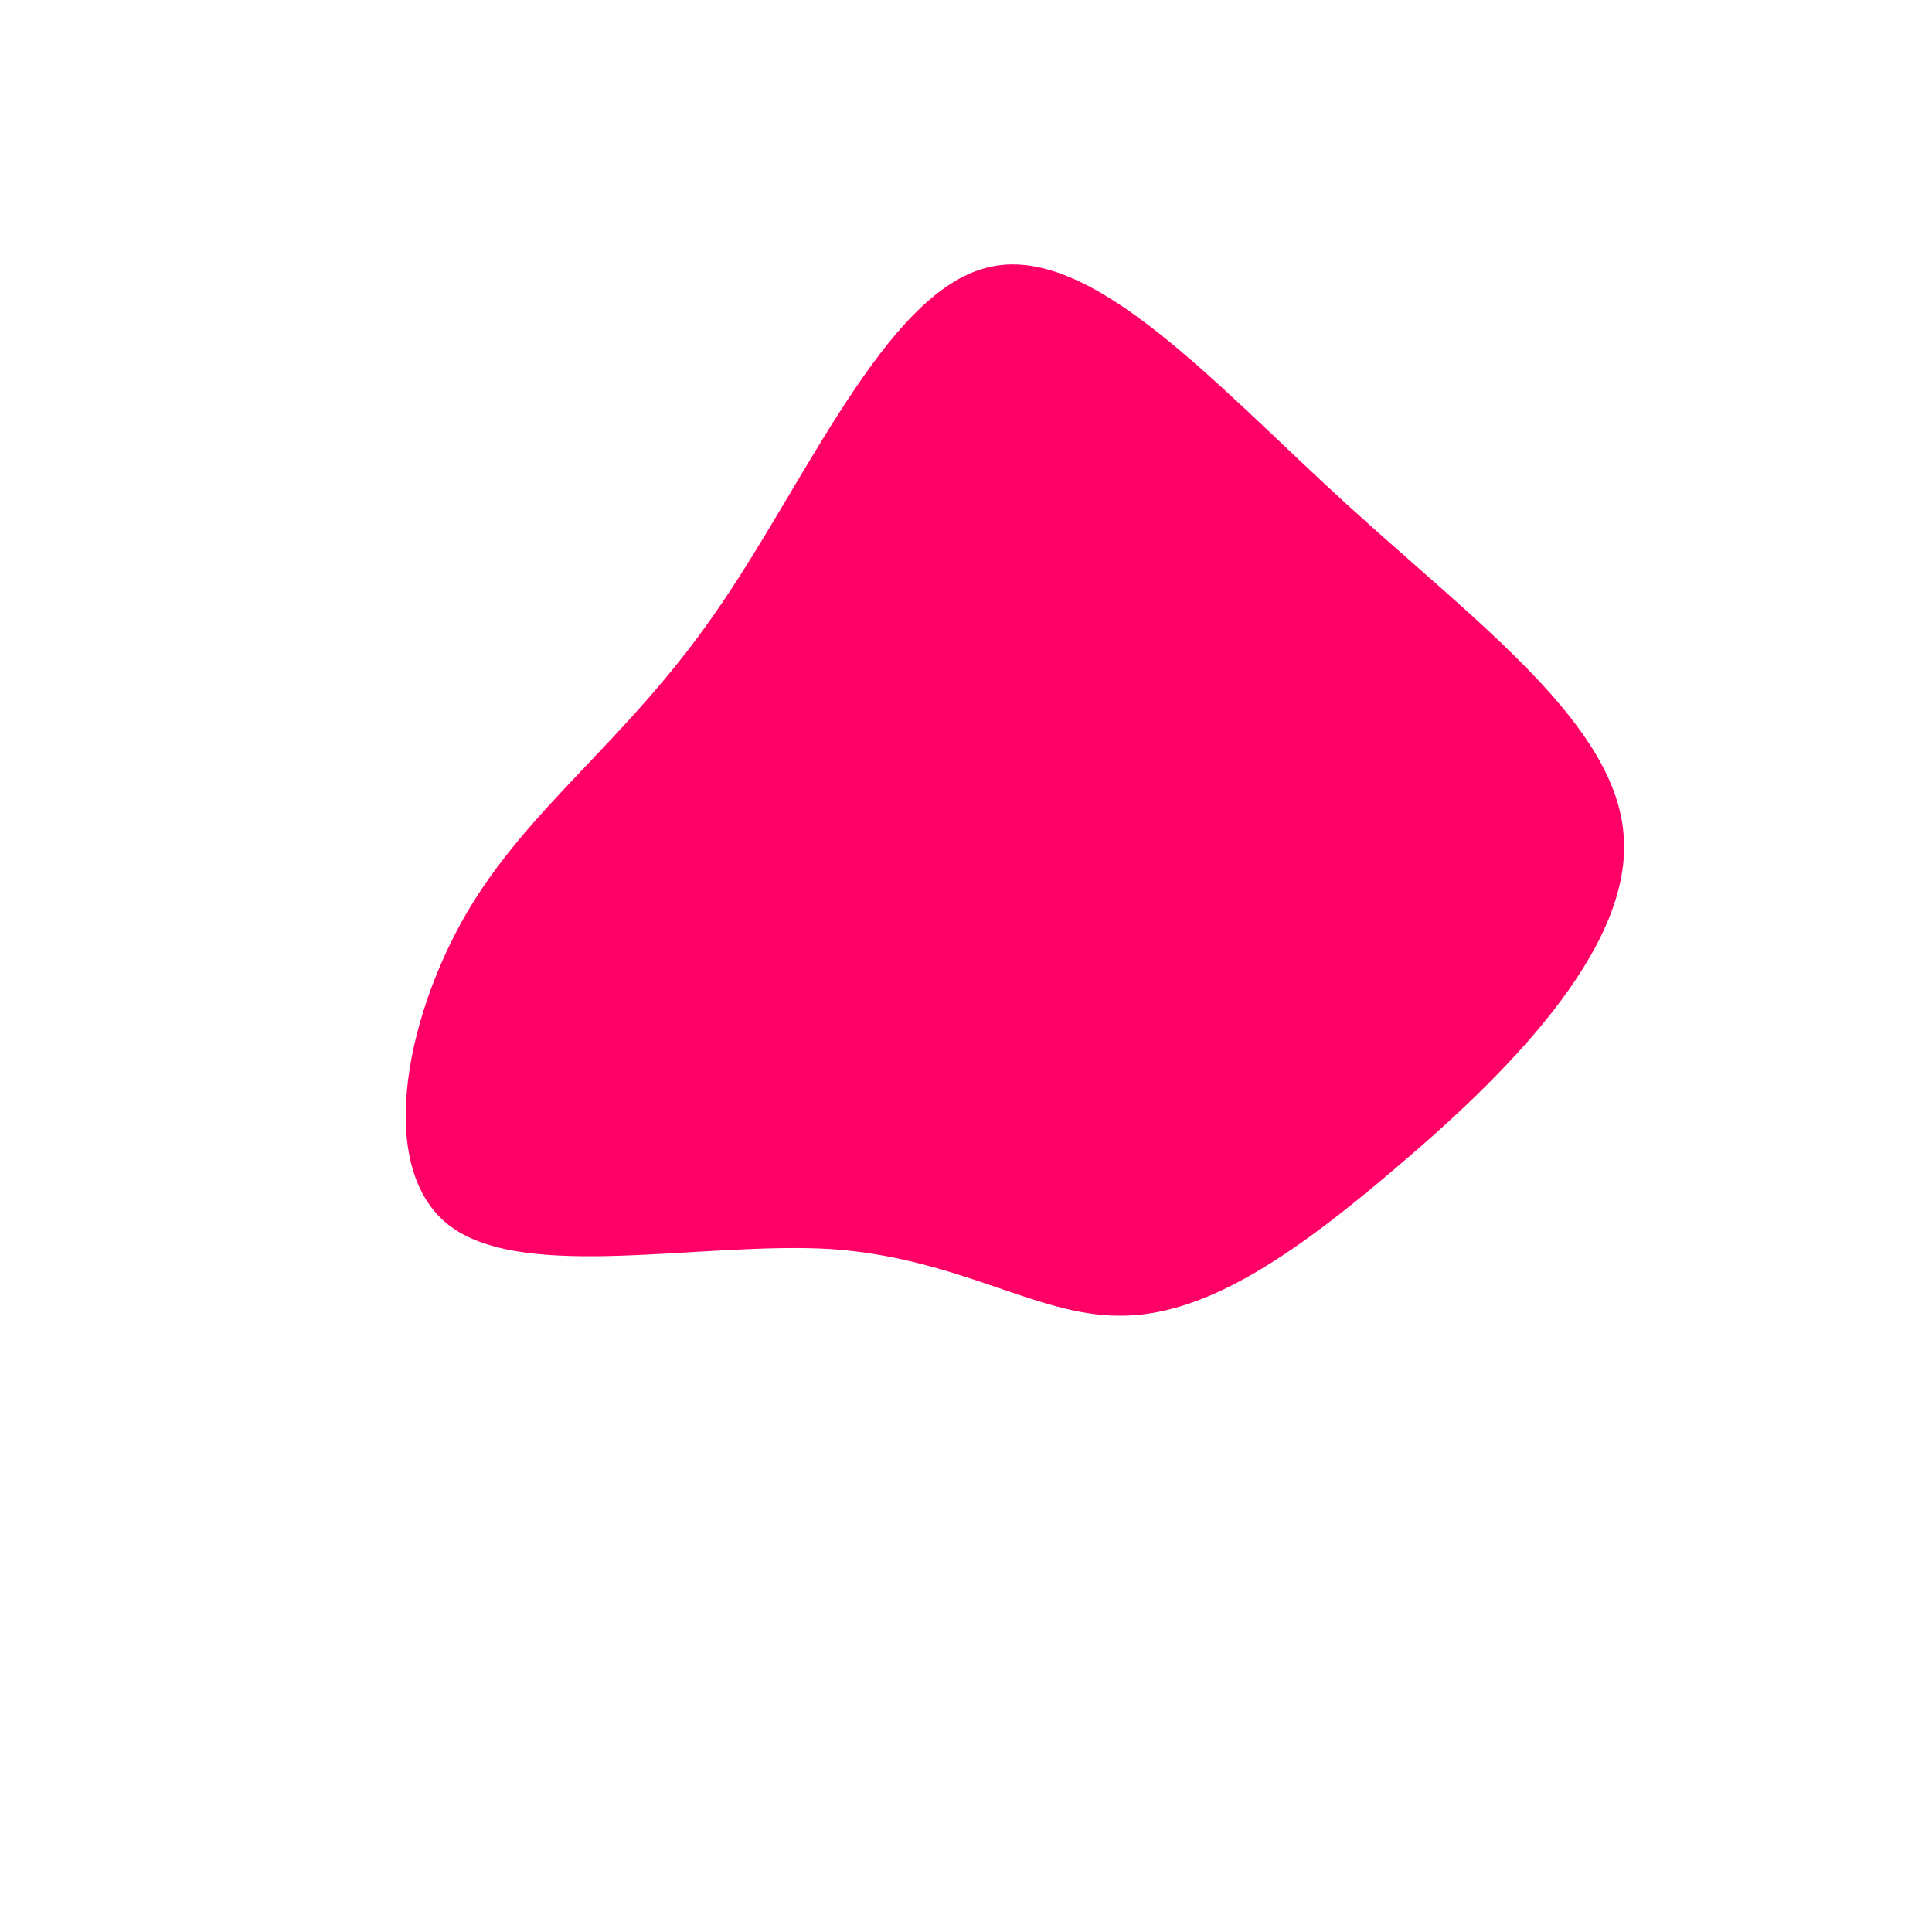 <?xml version="1.0" standalone="no"?>
<svg viewBox="0 0 200 200" xmlns="http://www.w3.org/2000/svg">
  <path fill="#FF0066" d="M39.3,-47.9C53,-35.4,67.5,-24.9,68.1,-13.2C68.8,-1.5,55.6,11.5,44.5,20.9C33.4,30.4,24.4,36.3,15.8,36.2C7.3,36.2,-0.8,30.2,-14,29.3C-27.2,28.5,-45.5,32.7,-53.3,27C-61.1,21.3,-58.2,5.8,-51.8,-5.3C-45.3,-16.5,-35.2,-23.2,-26,-36.5C-16.7,-49.8,-8.4,-69.7,2.2,-72.3C12.8,-75,25.6,-60.4,39.3,-47.9Z" transform="translate(100 100)" />
</svg>
